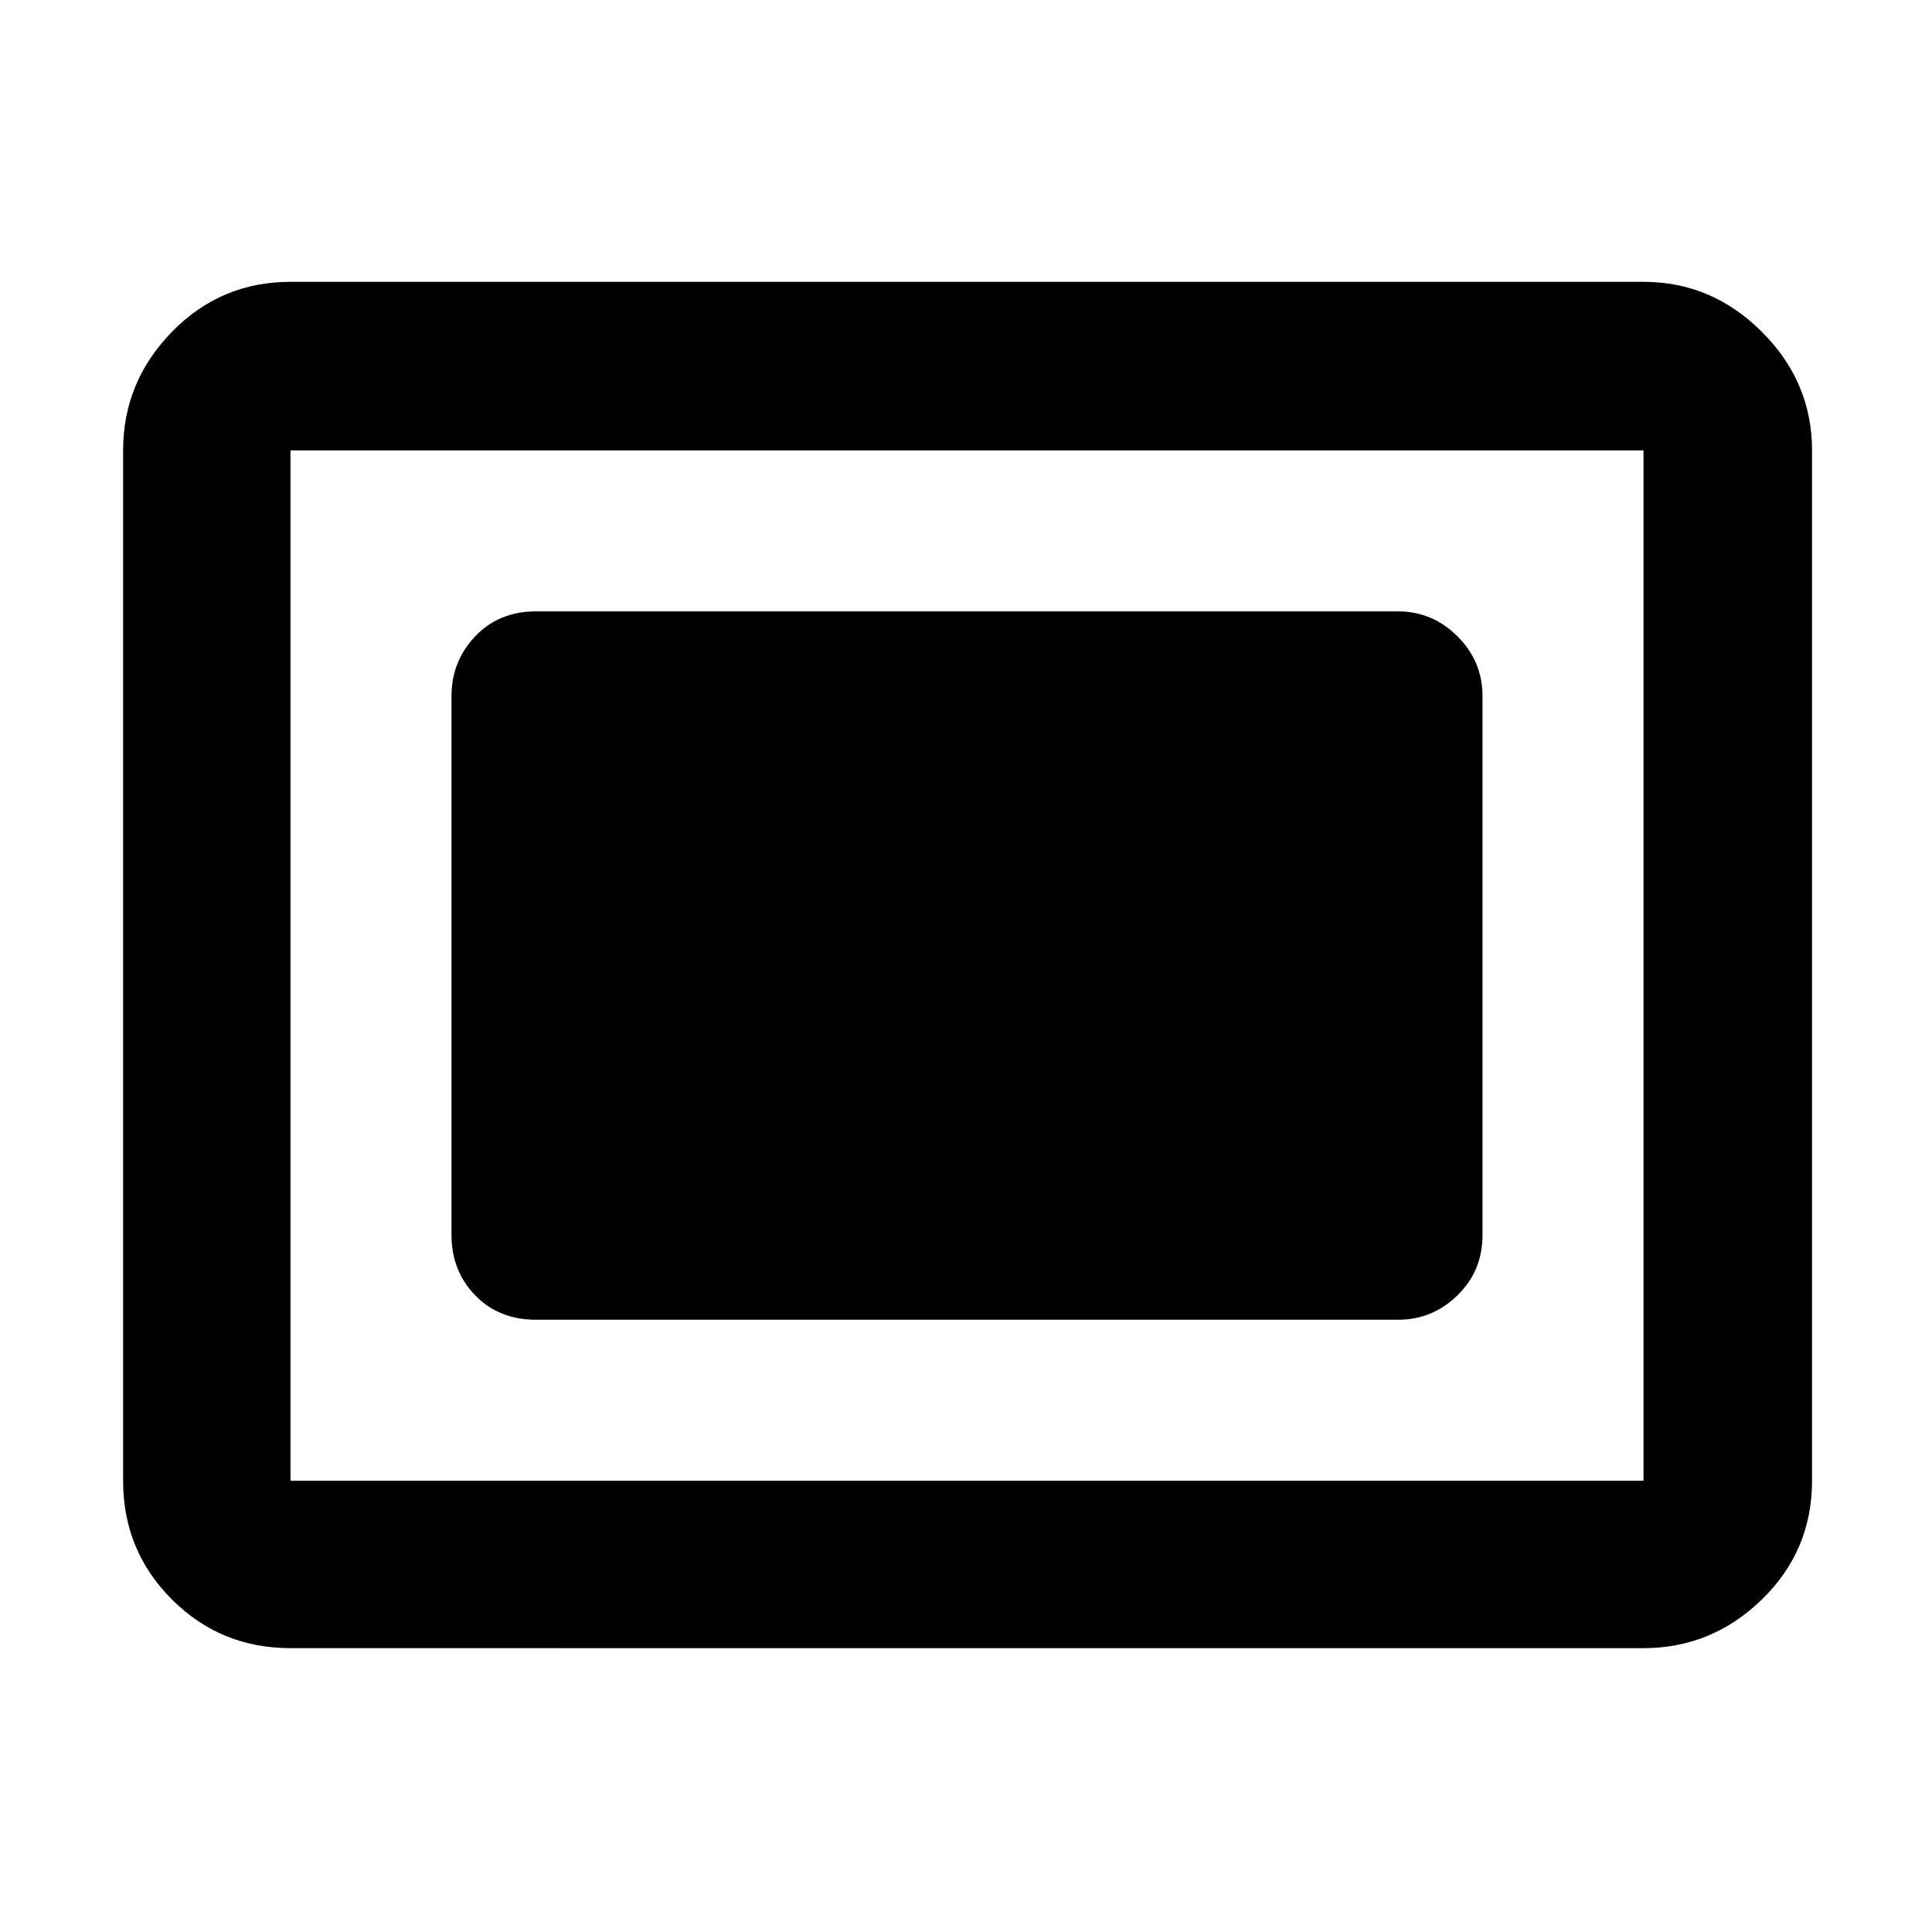 <svg xmlns="http://www.w3.org/2000/svg" height="48" viewBox="0 96 960 960" width="48"><path d="M144.348 914.957q-34.735 0-58.955-24.22t-24.22-58.955V319.783q0-33.968 24.22-58.854 24.22-24.886 58.955-24.886h672.304q33.968 0 58.854 24.886 24.885 24.886 24.885 58.854v511.999q0 34.735-24.885 58.955-24.886 24.22-58.854 24.22H144.348Zm0-83.175h672.304V319.783H144.348v511.999Zm122.087-80h428.13q17.234 0 29.661-12.151 12.426-12.151 12.426-29.936V441.87q0-17.235-12.426-29.661-12.427-12.426-29.661-12.426h-428.13q-18.576 0-30.331 12.426-11.756 12.426-11.756 29.661v267.825q0 17.785 11.756 29.936 11.755 12.151 30.331 12.151Z"/></svg>
